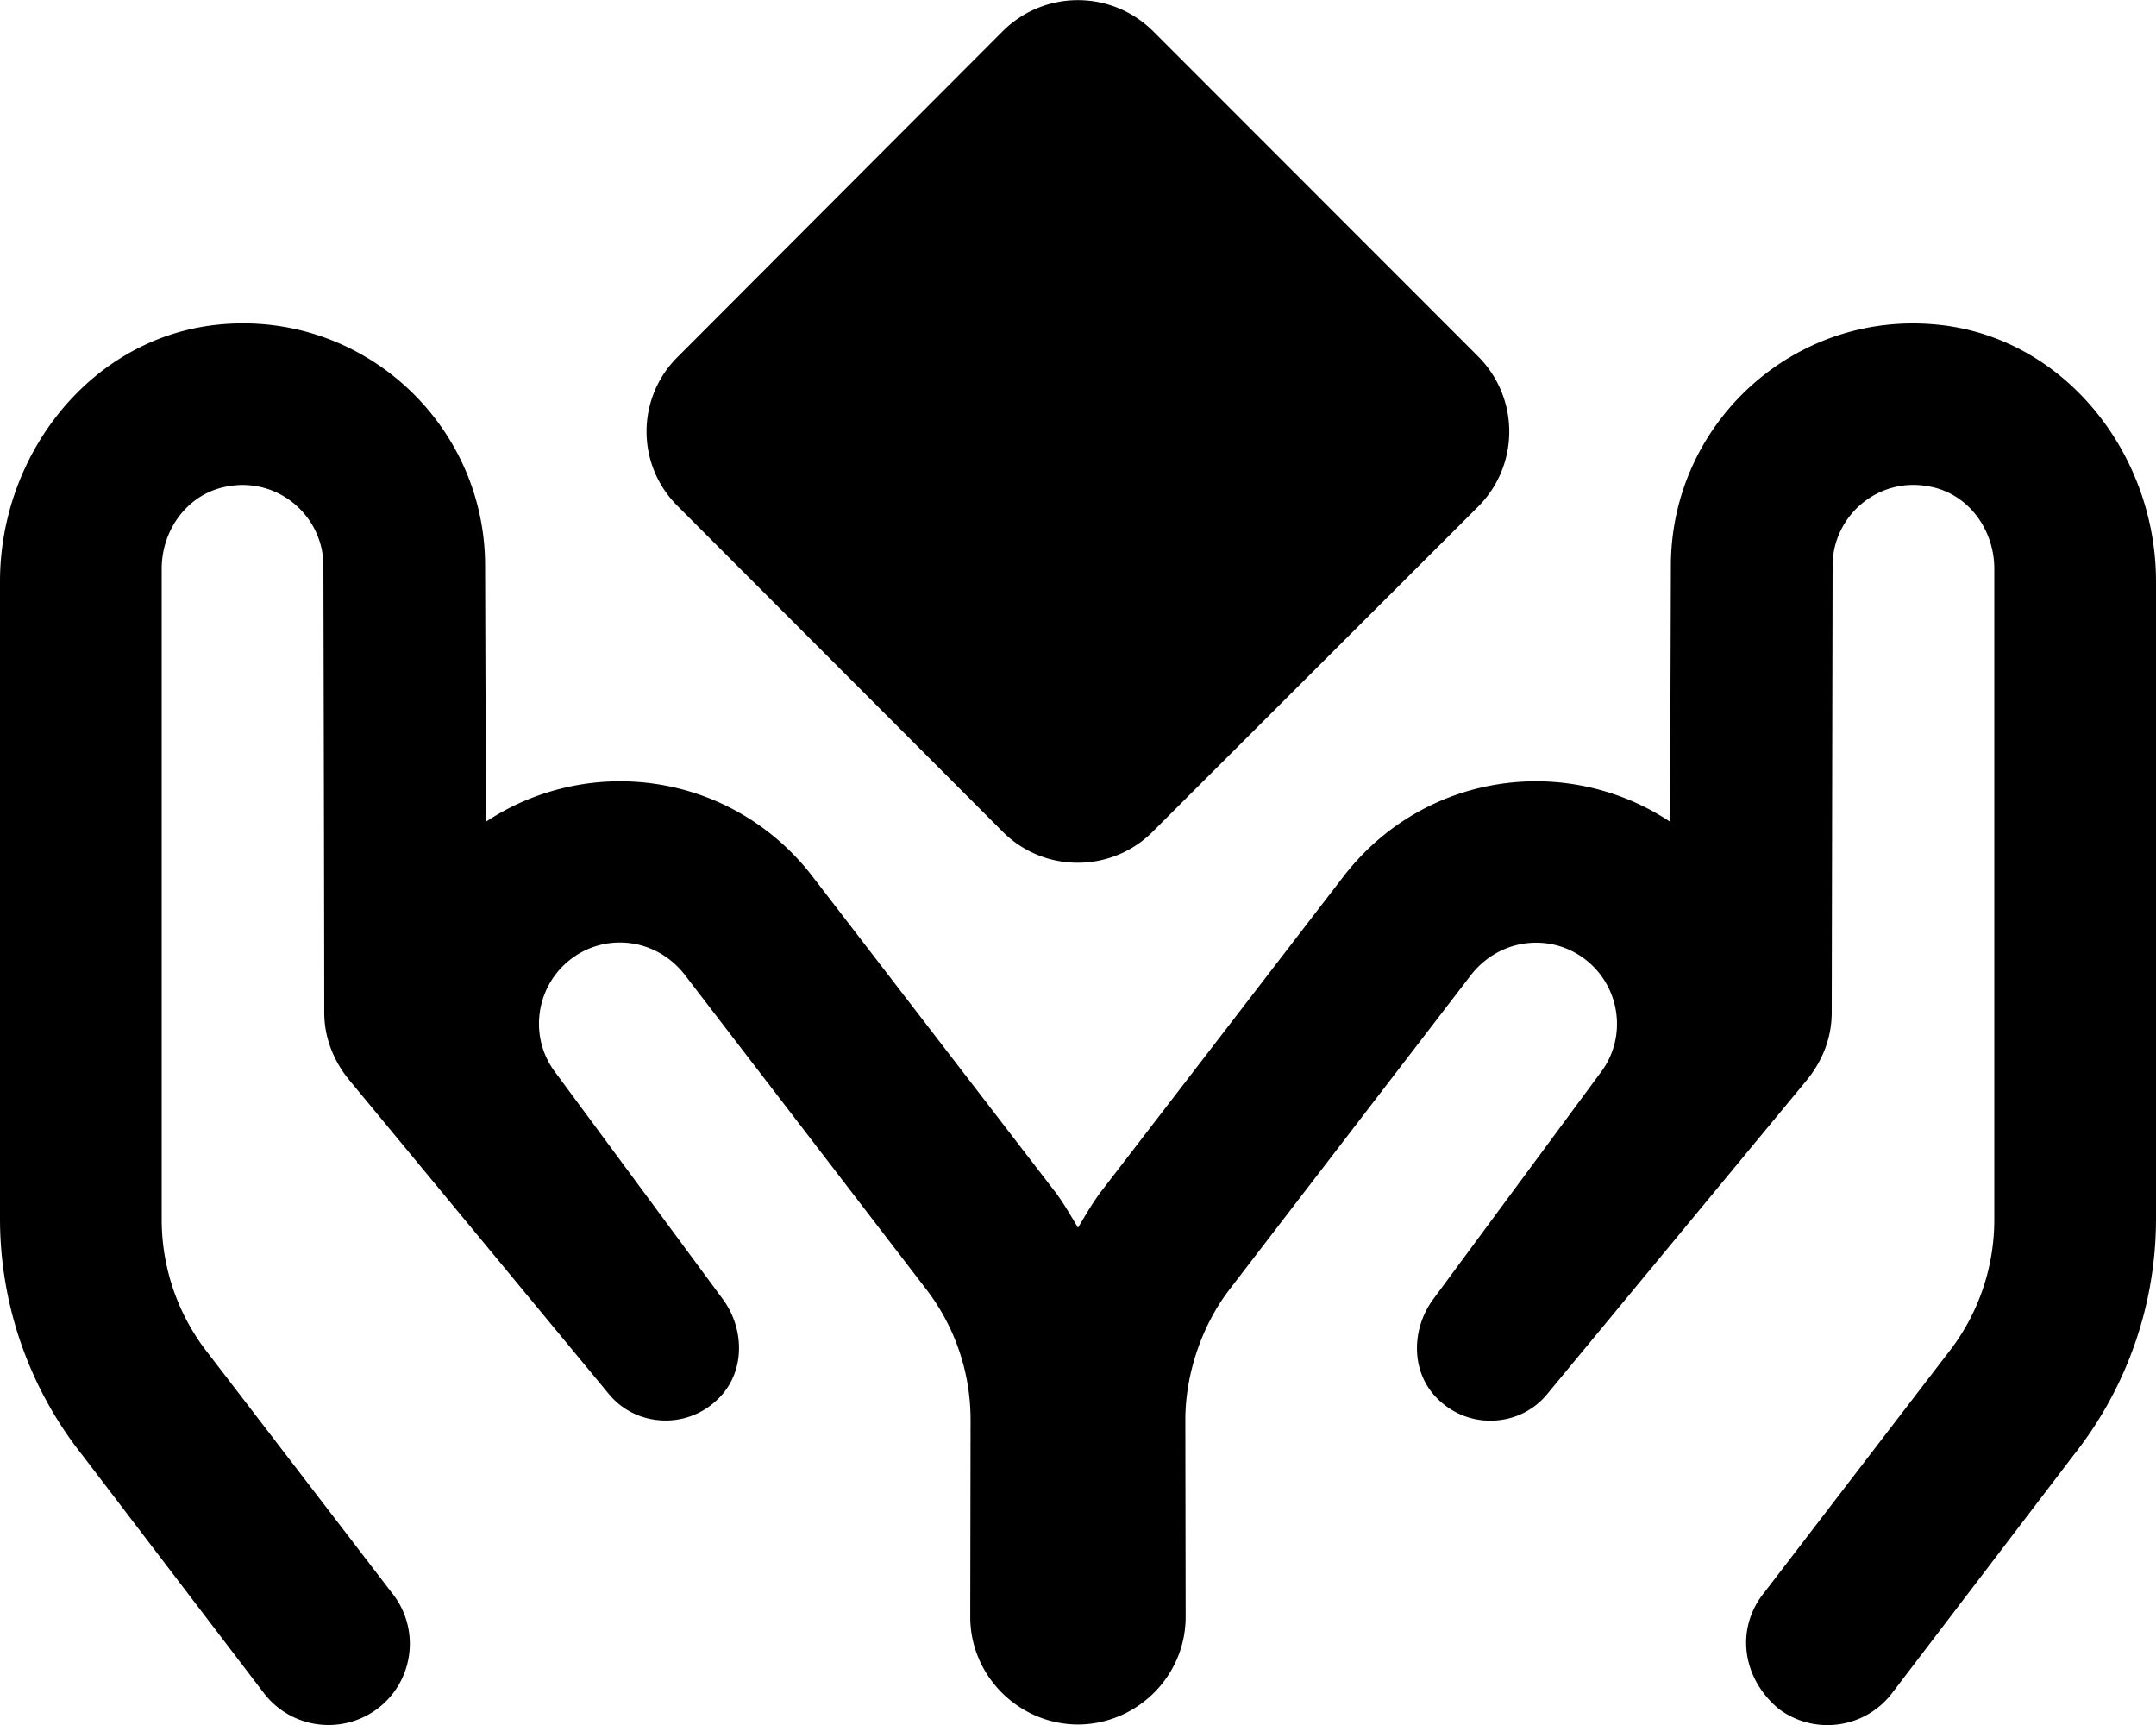 <svg xmlns="http://www.w3.org/2000/svg" viewBox="0 0 640 512"><!--! Font Awesome Pro 6.1.1 by @fontawesome - https://fontawesome.com License - https://fontawesome.com/license (Commercial License) Copyright 2022 Fonticons, Inc.--><path d="M297.6 246.8c12.25 12.37 32.37 12.37 44.63 0l96.5-96.37c12.38-12.37 12.38-32.3 0-44.68L342.35 9.32c-12.38-12.37-32.38-12.37-44.75 0l-96.3 96.48c-12.5 12.25-12.5 32.3 0 44.55l96.3 96.45zM575.5 96.4c-43-4.49-79.5 29.4-79.5 71.5l-.25 76c-11.62-7.75-25.62-12-39.75-12-22.38 0-43.25 10.25-57 28l-71.75 93.25c-2.75 3.5-5 7.5-7.25 11.25-2.25-3.75-4.5-7.75-7.25-11.25L241 259.9c-13.75-17.75-34.63-28-57-28-14.12 0-28.12 4.25-39.75 12l-.25-76c0-42.11-36.47-76.01-79.49-71.52C26.98 100.3 0 134.8 0 172.6v189.1c0 25.51 8.635 50.28 24.5 70.26l54.12 70.95C86.75 513.1 101.5 515 112 507.2c10.9-8.174 12.88-23.74 4.365-34.38l-54.37-70.87A64.098 64.098 0 0 1 48 362V168.8c0-11.62 7.75-22.25 19.25-24.38C82.5 141.4 96 153.2 96 167.9c0 0 .25 101 .25 132.6 0 7.625 2.875 14.75 7.875 20.62l76.5 92.5c4.375 5.375 10.62 8 17 8 5.75 0 11.62-2.25 16.12-7 7.5-7.875 7.25-20.38.75-29.12l-49.5-67c-8.125-10.5-6.125-25.62 4.375-33.75 4.375-3.375 9.5-5 14.62-5 7.25 0 14.25 3.25 19.12 9.375l71.85 93.55a63.54 63.54 0 0 1 13.15 38.7l-.094 58.54c0 17.55 14.43 31.86 31.97 31.94 17.54-.074 31.97-14.38 31.97-31.94l-.094-58.54c0-13.1 4.621-27.6 13.15-38.7l71.85-93.55C441.8 283 448.8 279.8 456 279.8c5.125 0 10.25 1.625 14.62 5 10.5 8.125 12.5 23.25 4.375 33.75l-49.5 67c-6.5 8.75-6.75 21.25.75 29.12 4.5 4.75 10.38 7 16.12 7 6.375 0 12.62-2.625 17-8l76.5-92.5c5-5.875 7.875-13 7.875-20.62.06-31.65.26-132.65.26-132.65 0-14.75 13.5-26.5 28.75-23.5 11.55 2.1 19.25 12.8 19.25 24.4V362c0 14.51-4.938 28.58-14 39.91l-54.36 70.87c-8.54 10.62-6.54 25.32 4.36 34.42 10.46 7.842 25.25 5.936 33.38-4.301l54.12-70.95C631.4 411.9 640 387.2 640 361.7V172.6c0-37.8-27-72.3-64.5-76.2z"/></svg>